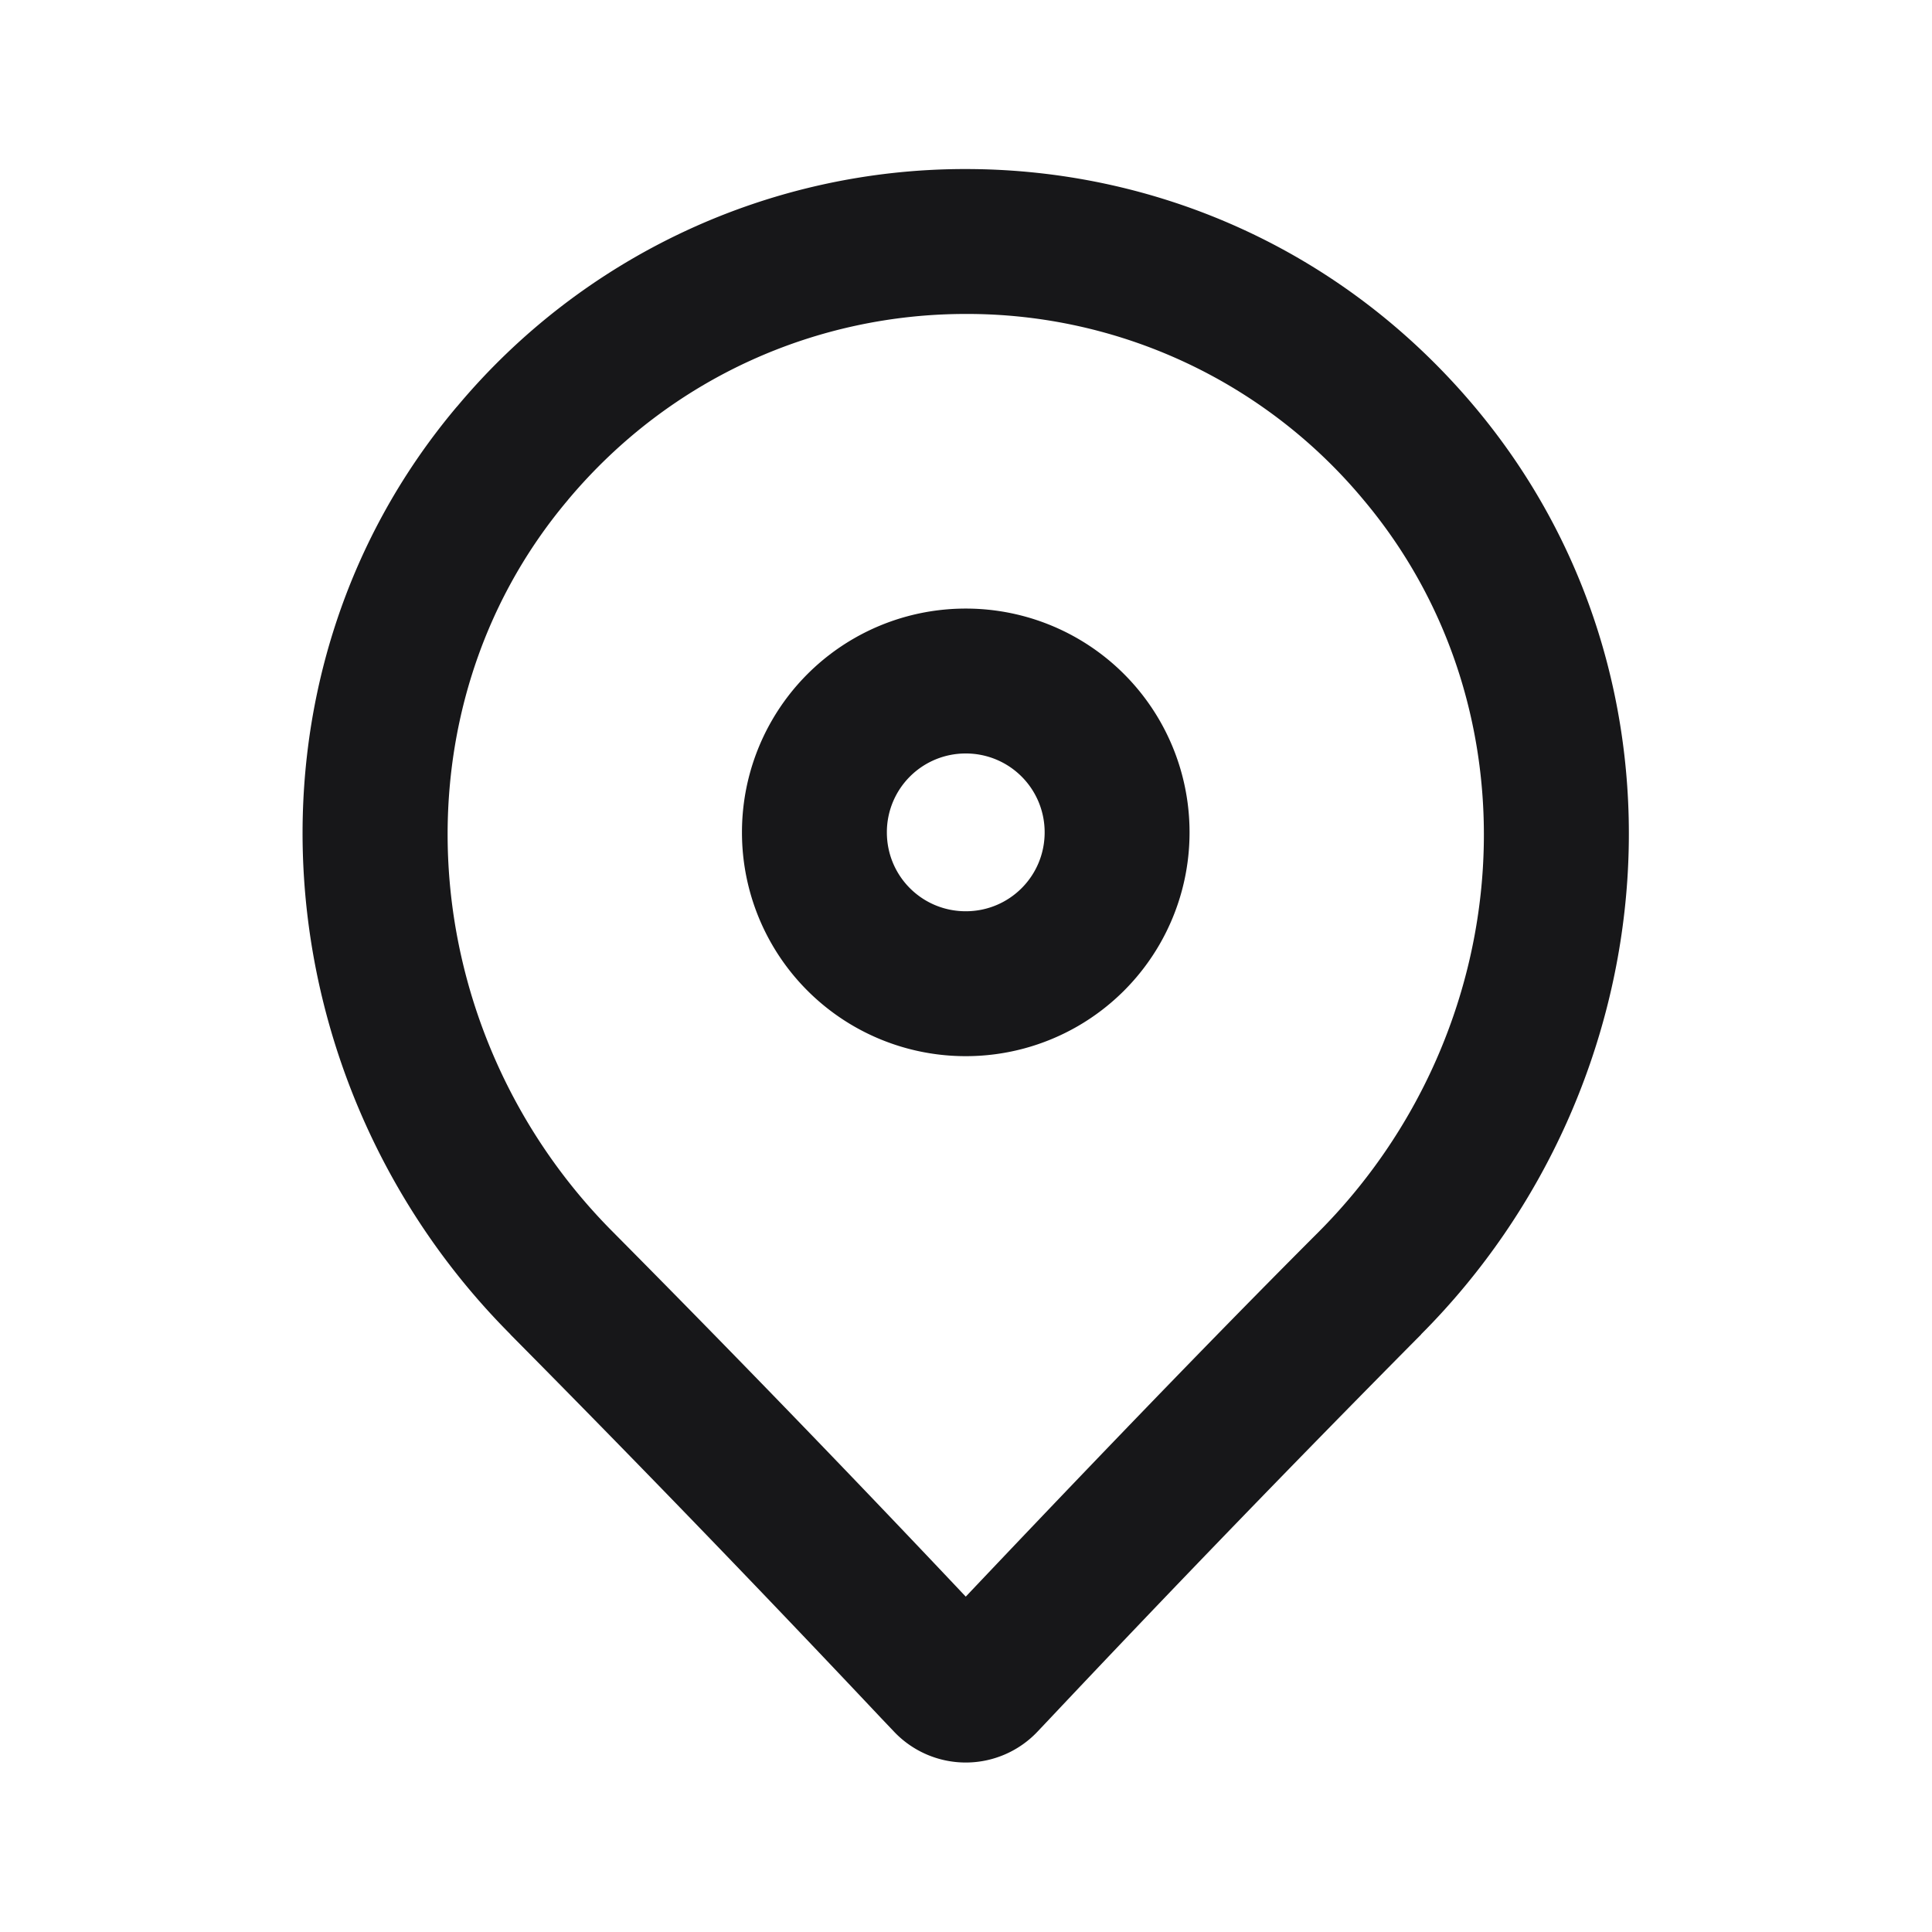 <svg xmlns="http://www.w3.org/2000/svg" width="24" height="24" fill="none" viewBox="0 0 24 24">
  <path fill="#171719" fill-rule="evenodd" d="M5.678 5.05a8.224 8.224 0 0 1 6.319-2.95c2.333 0 4.66.978 6.319 2.95 2.865 3.407 2.42 8.433-.662 11.525v.002a261.195 261.195 0 0 0-4.606 4.765l-.156.165a1.227 1.227 0 0 1-1.79 0l-.157-.165a261.127 261.127 0 0 0-4.605-4.765v-.002C3.258 13.484 2.811 8.448 5.677 5.05Zm6.319-1.15c-1.826 0-3.65.771-4.941 2.309l-.001.002c-2.213 2.622-1.92 6.605.559 9.093a251.408 251.408 0 0 1 4.383 4.53c.95-1.003 2.774-2.921 4.383-4.53 2.478-2.487 2.773-6.461.558-9.095A6.406 6.406 0 0 0 11.997 3.9Zm0 5.46a.978.978 0 0 0-.98.98c0 .543.437.98.98.98.543 0 .98-.437.98-.98a.978.978 0 0 0-.98-.98Zm-2.78.98a2.778 2.778 0 0 1 2.78-2.78 2.778 2.778 0 0 1 2.78 2.78 2.778 2.778 0 0 1-2.78 2.78 2.778 2.778 0 0 1-2.78-2.78Z" clip-rule="evenodd"/>
</svg>
